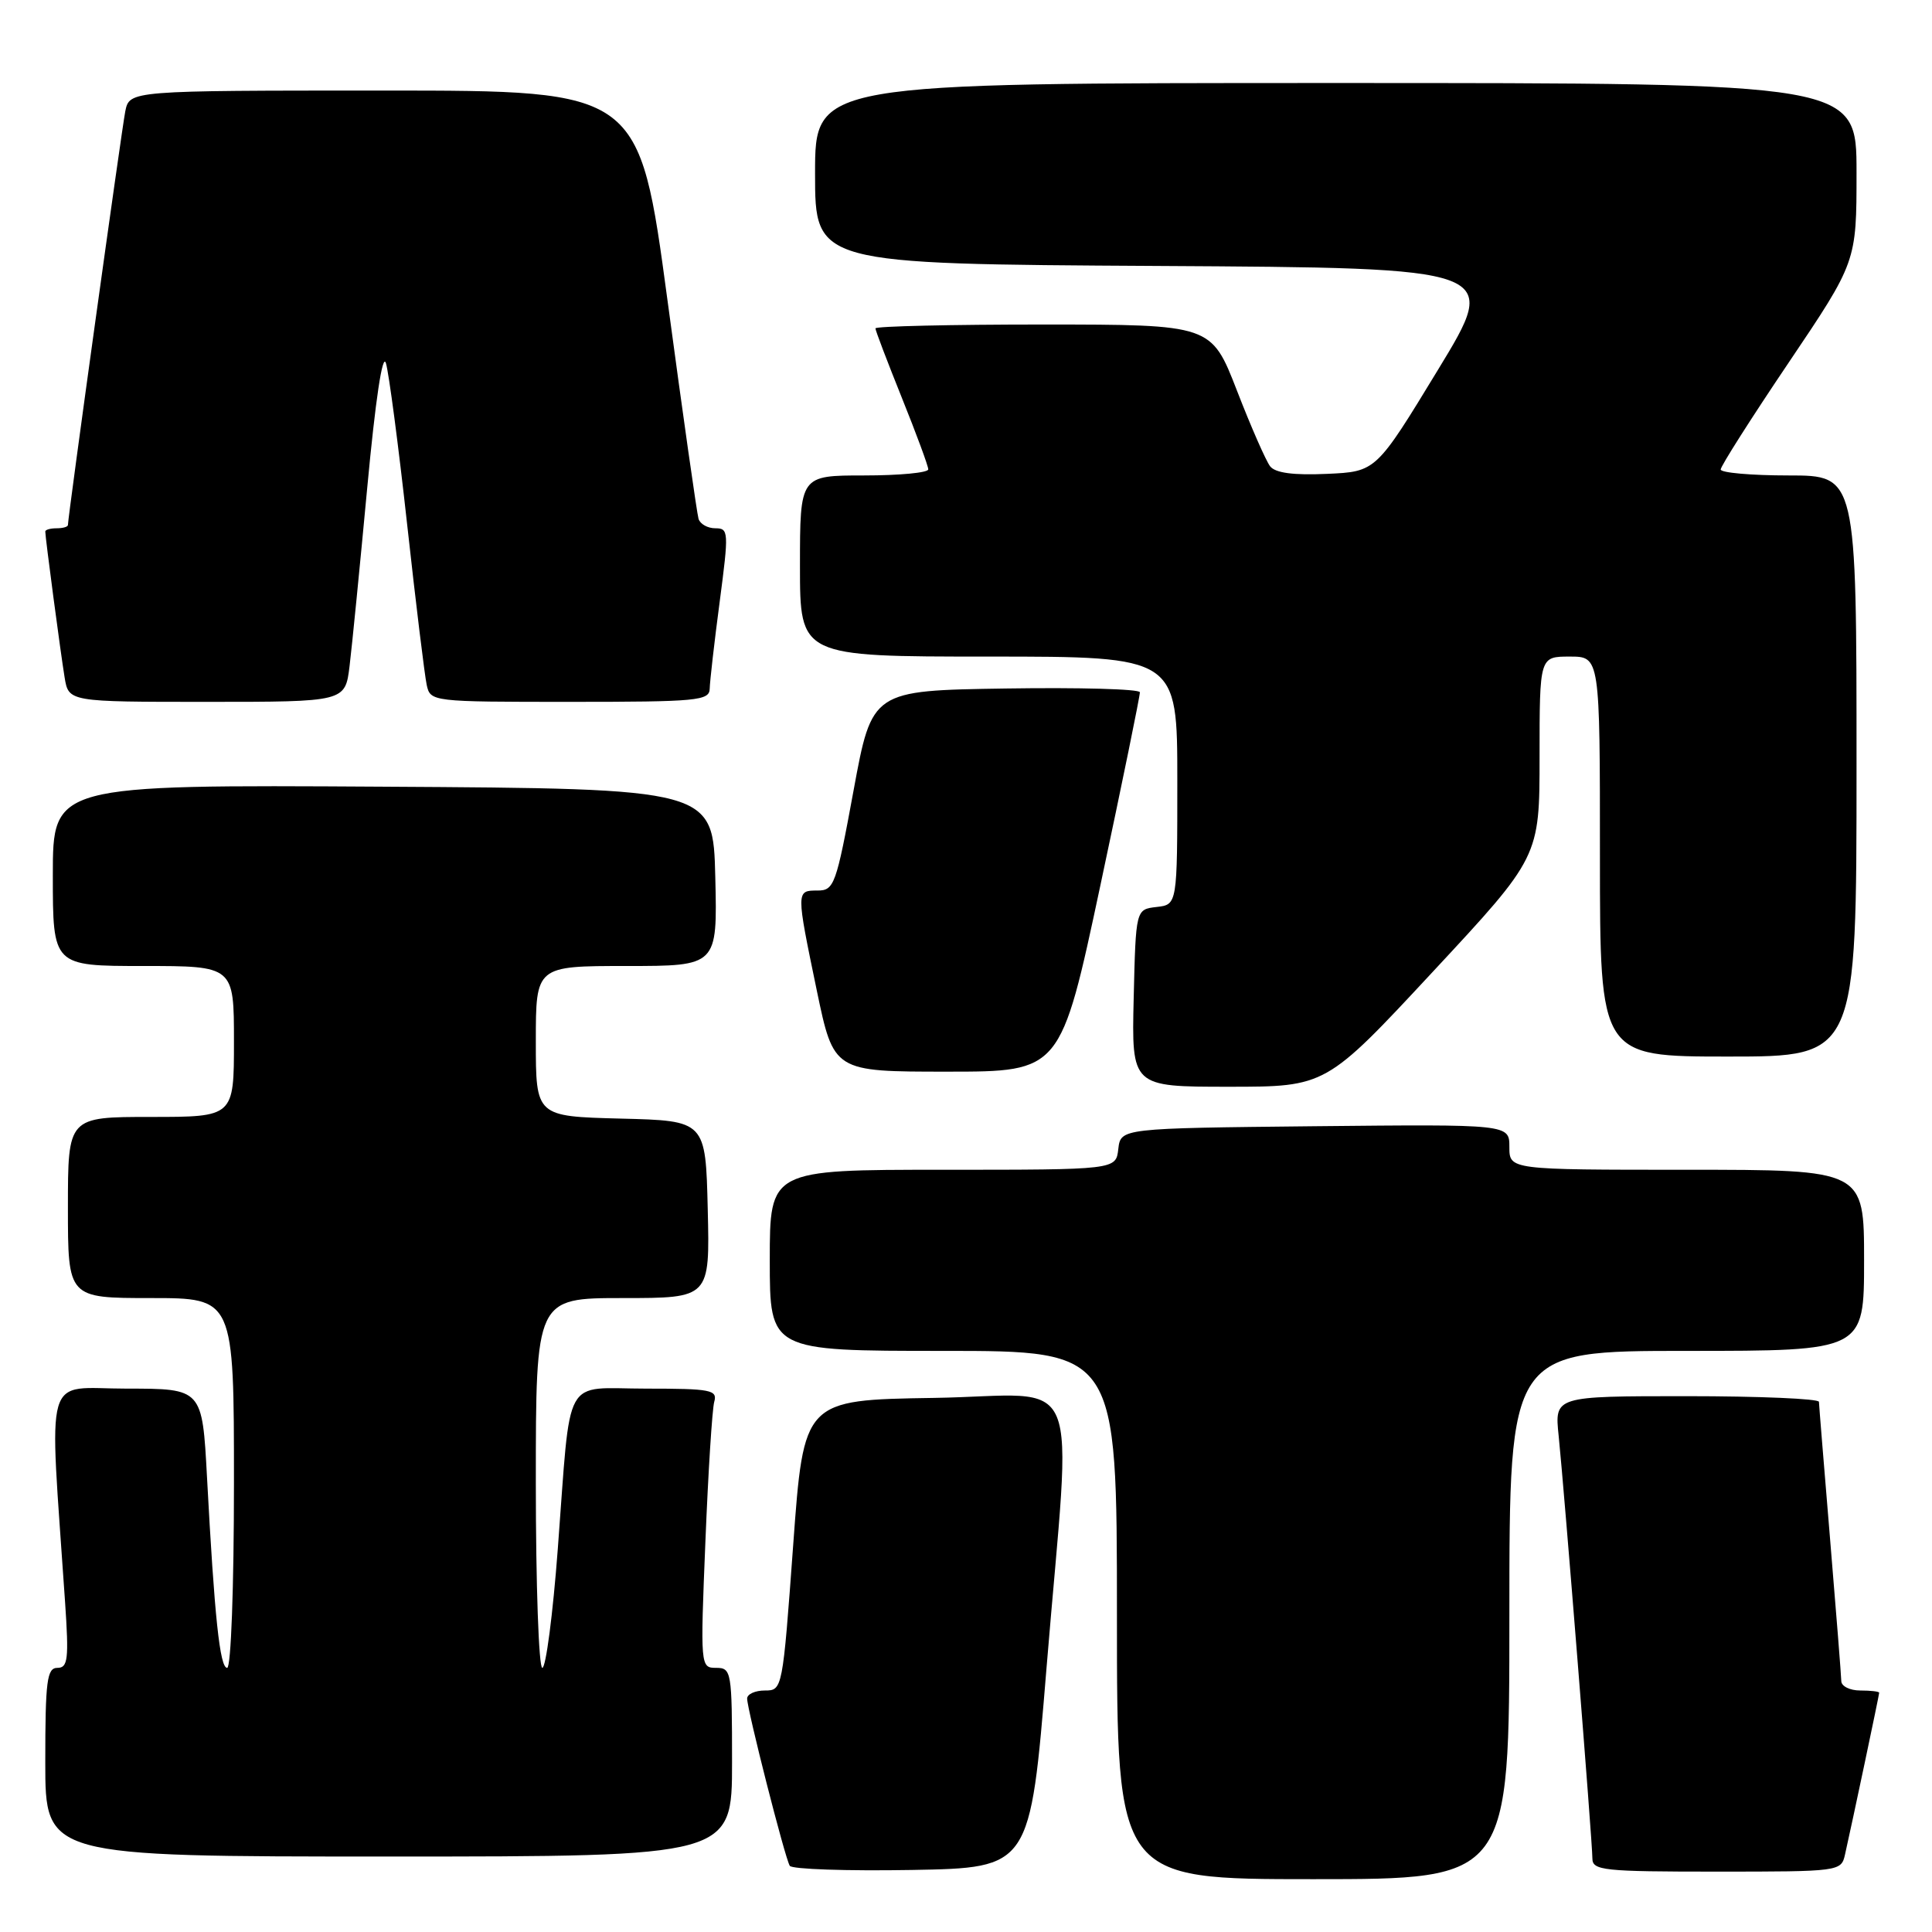 <?xml version="1.0" encoding="UTF-8" standalone="no"?>
<!DOCTYPE svg PUBLIC "-//W3C//DTD SVG 1.1//EN" "http://www.w3.org/Graphics/SVG/1.1/DTD/svg11.dtd" >
<svg xmlns="http://www.w3.org/2000/svg" xmlns:xlink="http://www.w3.org/1999/xlink" version="1.1" viewBox="0 0 256 256">
 <g >
 <path fill="currentColor"
d=" M 200.00 214.00 C 200.00 179.00 200.00 179.00 223.50 179.00 C 247.00 179.00 247.00 179.00 247.00 167.00 C 247.00 155.00 247.00 155.00 223.50 155.00 C 200.00 155.00 200.00 155.00 200.00 151.98 C 200.00 148.97 200.00 148.97 174.25 149.23 C 148.50 149.50 148.50 149.50 148.18 152.25 C 147.87 155.00 147.87 155.00 124.93 155.00 C 102.00 155.00 102.00 155.00 102.00 167.00 C 102.00 179.00 102.00 179.00 125.00 179.00 C 148.00 179.00 148.00 179.00 148.00 214.00 C 148.00 249.00 148.00 249.00 174.00 249.00 C 200.00 249.00 200.00 249.00 200.00 214.00 Z  M 138.67 221.00 C 142.01 180.30 143.93 184.91 123.75 185.23 C 106.50 185.50 106.50 185.50 105.10 204.75 C 103.70 223.89 103.68 224.00 101.35 224.00 C 100.06 224.00 99.00 224.48 99.00 225.07 C 99.00 226.52 104.01 246.22 104.65 247.23 C 104.92 247.68 112.20 247.93 120.82 247.78 C 136.50 247.50 136.50 247.50 138.67 221.00 Z  M 244.47 245.75 C 245.40 241.65 249.00 224.60 249.00 224.30 C 249.00 224.13 247.88 224.00 246.50 224.00 C 245.12 224.00 243.99 223.44 243.98 222.75 C 243.97 222.06 243.30 213.62 242.50 204.00 C 241.70 194.38 241.03 186.16 241.02 185.75 C 241.01 185.34 233.12 185.00 223.49 185.00 C 205.98 185.00 205.98 185.00 206.53 190.25 C 207.27 197.45 211.00 244.08 211.00 246.25 C 211.00 247.85 212.45 248.00 227.48 248.00 C 243.75 248.00 243.97 247.97 244.47 245.75 Z  M 97.00 233.50 C 97.00 221.46 96.92 221.00 94.89 221.00 C 92.81 221.00 92.79 220.83 93.47 204.25 C 93.84 195.04 94.37 186.71 94.64 185.75 C 95.09 184.17 94.20 184.00 85.65 184.00 C 74.42 184.00 75.70 181.69 73.91 205.25 C 73.26 213.91 72.33 221.00 71.86 221.00 C 71.39 221.00 71.00 209.97 71.00 196.50 C 71.00 172.00 71.00 172.00 82.53 172.00 C 94.06 172.00 94.06 172.00 93.78 160.25 C 93.50 148.50 93.50 148.50 82.25 148.22 C 71.00 147.93 71.00 147.93 71.00 137.97 C 71.00 128.00 71.00 128.00 83.03 128.00 C 95.06 128.00 95.06 128.00 94.78 116.25 C 94.50 104.50 94.50 104.50 50.75 104.24 C 7.00 103.98 7.00 103.98 7.00 115.99 C 7.00 128.00 7.00 128.00 19.00 128.00 C 31.00 128.00 31.00 128.00 31.00 138.00 C 31.00 148.00 31.00 148.00 20.00 148.00 C 9.00 148.00 9.00 148.00 9.00 160.00 C 9.00 172.00 9.00 172.00 20.00 172.00 C 31.00 172.00 31.00 172.00 31.00 196.50 C 31.00 210.32 30.61 221.00 30.10 221.00 C 29.13 221.00 28.42 214.28 27.43 195.75 C 26.80 184.00 26.80 184.00 16.78 184.00 C 5.62 184.00 6.50 180.95 8.62 212.25 C 9.14 219.86 9.00 221.00 7.61 221.00 C 6.22 221.00 6.00 222.69 6.00 233.50 C 6.00 246.00 6.00 246.00 51.50 246.00 C 97.00 246.00 97.00 246.00 97.00 233.50 Z  M 189.84 128.78 C 204.00 113.56 204.00 113.56 204.00 100.28 C 204.00 87.00 204.00 87.00 208.00 87.00 C 212.00 87.00 212.00 87.00 212.00 113.50 C 212.00 140.00 212.00 140.00 229.00 140.00 C 246.00 140.00 246.00 140.00 246.00 101.50 C 246.00 63.00 246.00 63.00 237.00 63.00 C 232.05 63.00 228.00 62.64 228.00 62.21 C 228.00 61.77 232.05 55.40 237.00 48.06 C 246.00 34.70 246.00 34.70 246.00 22.85 C 246.00 11.00 246.00 11.00 177.00 11.00 C 108.00 11.00 108.00 11.00 108.00 22.99 C 108.00 34.98 108.00 34.98 153.38 35.24 C 198.76 35.50 198.76 35.50 190.54 49.00 C 182.33 62.50 182.33 62.50 175.82 62.79 C 171.39 62.99 168.99 62.67 168.30 61.79 C 167.75 61.08 165.76 56.56 163.90 51.75 C 160.50 43.01 160.50 43.01 138.25 43.00 C 126.01 43.00 116.00 43.23 116.00 43.51 C 116.00 43.80 117.58 47.93 119.50 52.71 C 121.42 57.48 123.00 61.75 123.00 62.19 C 123.00 62.64 119.17 63.00 114.50 63.00 C 106.00 63.00 106.00 63.00 106.00 75.00 C 106.00 87.00 106.00 87.00 131.00 87.00 C 156.00 87.00 156.00 87.00 156.00 103.43 C 156.00 119.87 156.00 119.87 153.25 120.18 C 150.50 120.50 150.50 120.50 150.22 132.25 C 149.94 144.00 149.94 144.00 162.81 144.00 C 175.69 144.00 175.69 144.00 189.84 128.78 Z  M 145.82 117.25 C 148.72 103.64 151.07 92.15 151.04 91.73 C 151.02 91.30 143.02 91.08 133.27 91.23 C 115.54 91.50 115.54 91.50 113.10 104.75 C 110.80 117.26 110.53 118.00 108.33 118.00 C 105.48 118.00 105.48 117.99 108.23 131.25 C 110.47 142.00 110.47 142.00 125.51 142.00 C 140.55 142.00 140.55 142.00 145.82 117.25 Z  M 46.32 88.25 C 46.64 85.64 47.69 75.01 48.66 64.63 C 49.75 52.97 50.69 46.66 51.14 48.13 C 51.53 49.43 52.80 59.05 53.95 69.50 C 55.10 79.95 56.27 89.51 56.54 90.75 C 57.03 92.98 57.17 93.00 75.52 93.00 C 92.44 93.00 94.00 92.85 94.04 91.25 C 94.06 90.29 94.65 85.11 95.36 79.75 C 96.58 70.46 96.56 70.00 94.79 70.00 C 93.77 70.00 92.77 69.44 92.56 68.75 C 92.35 68.06 90.49 55.01 88.44 39.75 C 84.70 12.00 84.70 12.00 50.93 12.00 C 17.16 12.00 17.16 12.00 16.60 14.75 C 16.12 17.17 9.00 68.48 9.00 69.57 C 9.00 69.81 8.32 70.00 7.50 70.00 C 6.67 70.00 6.00 70.19 6.00 70.43 C 6.00 71.21 8.02 86.46 8.56 89.75 C 9.09 93.00 9.09 93.00 27.42 93.00 C 45.74 93.00 45.74 93.00 46.32 88.25 Z "/>
</g>
</svg>